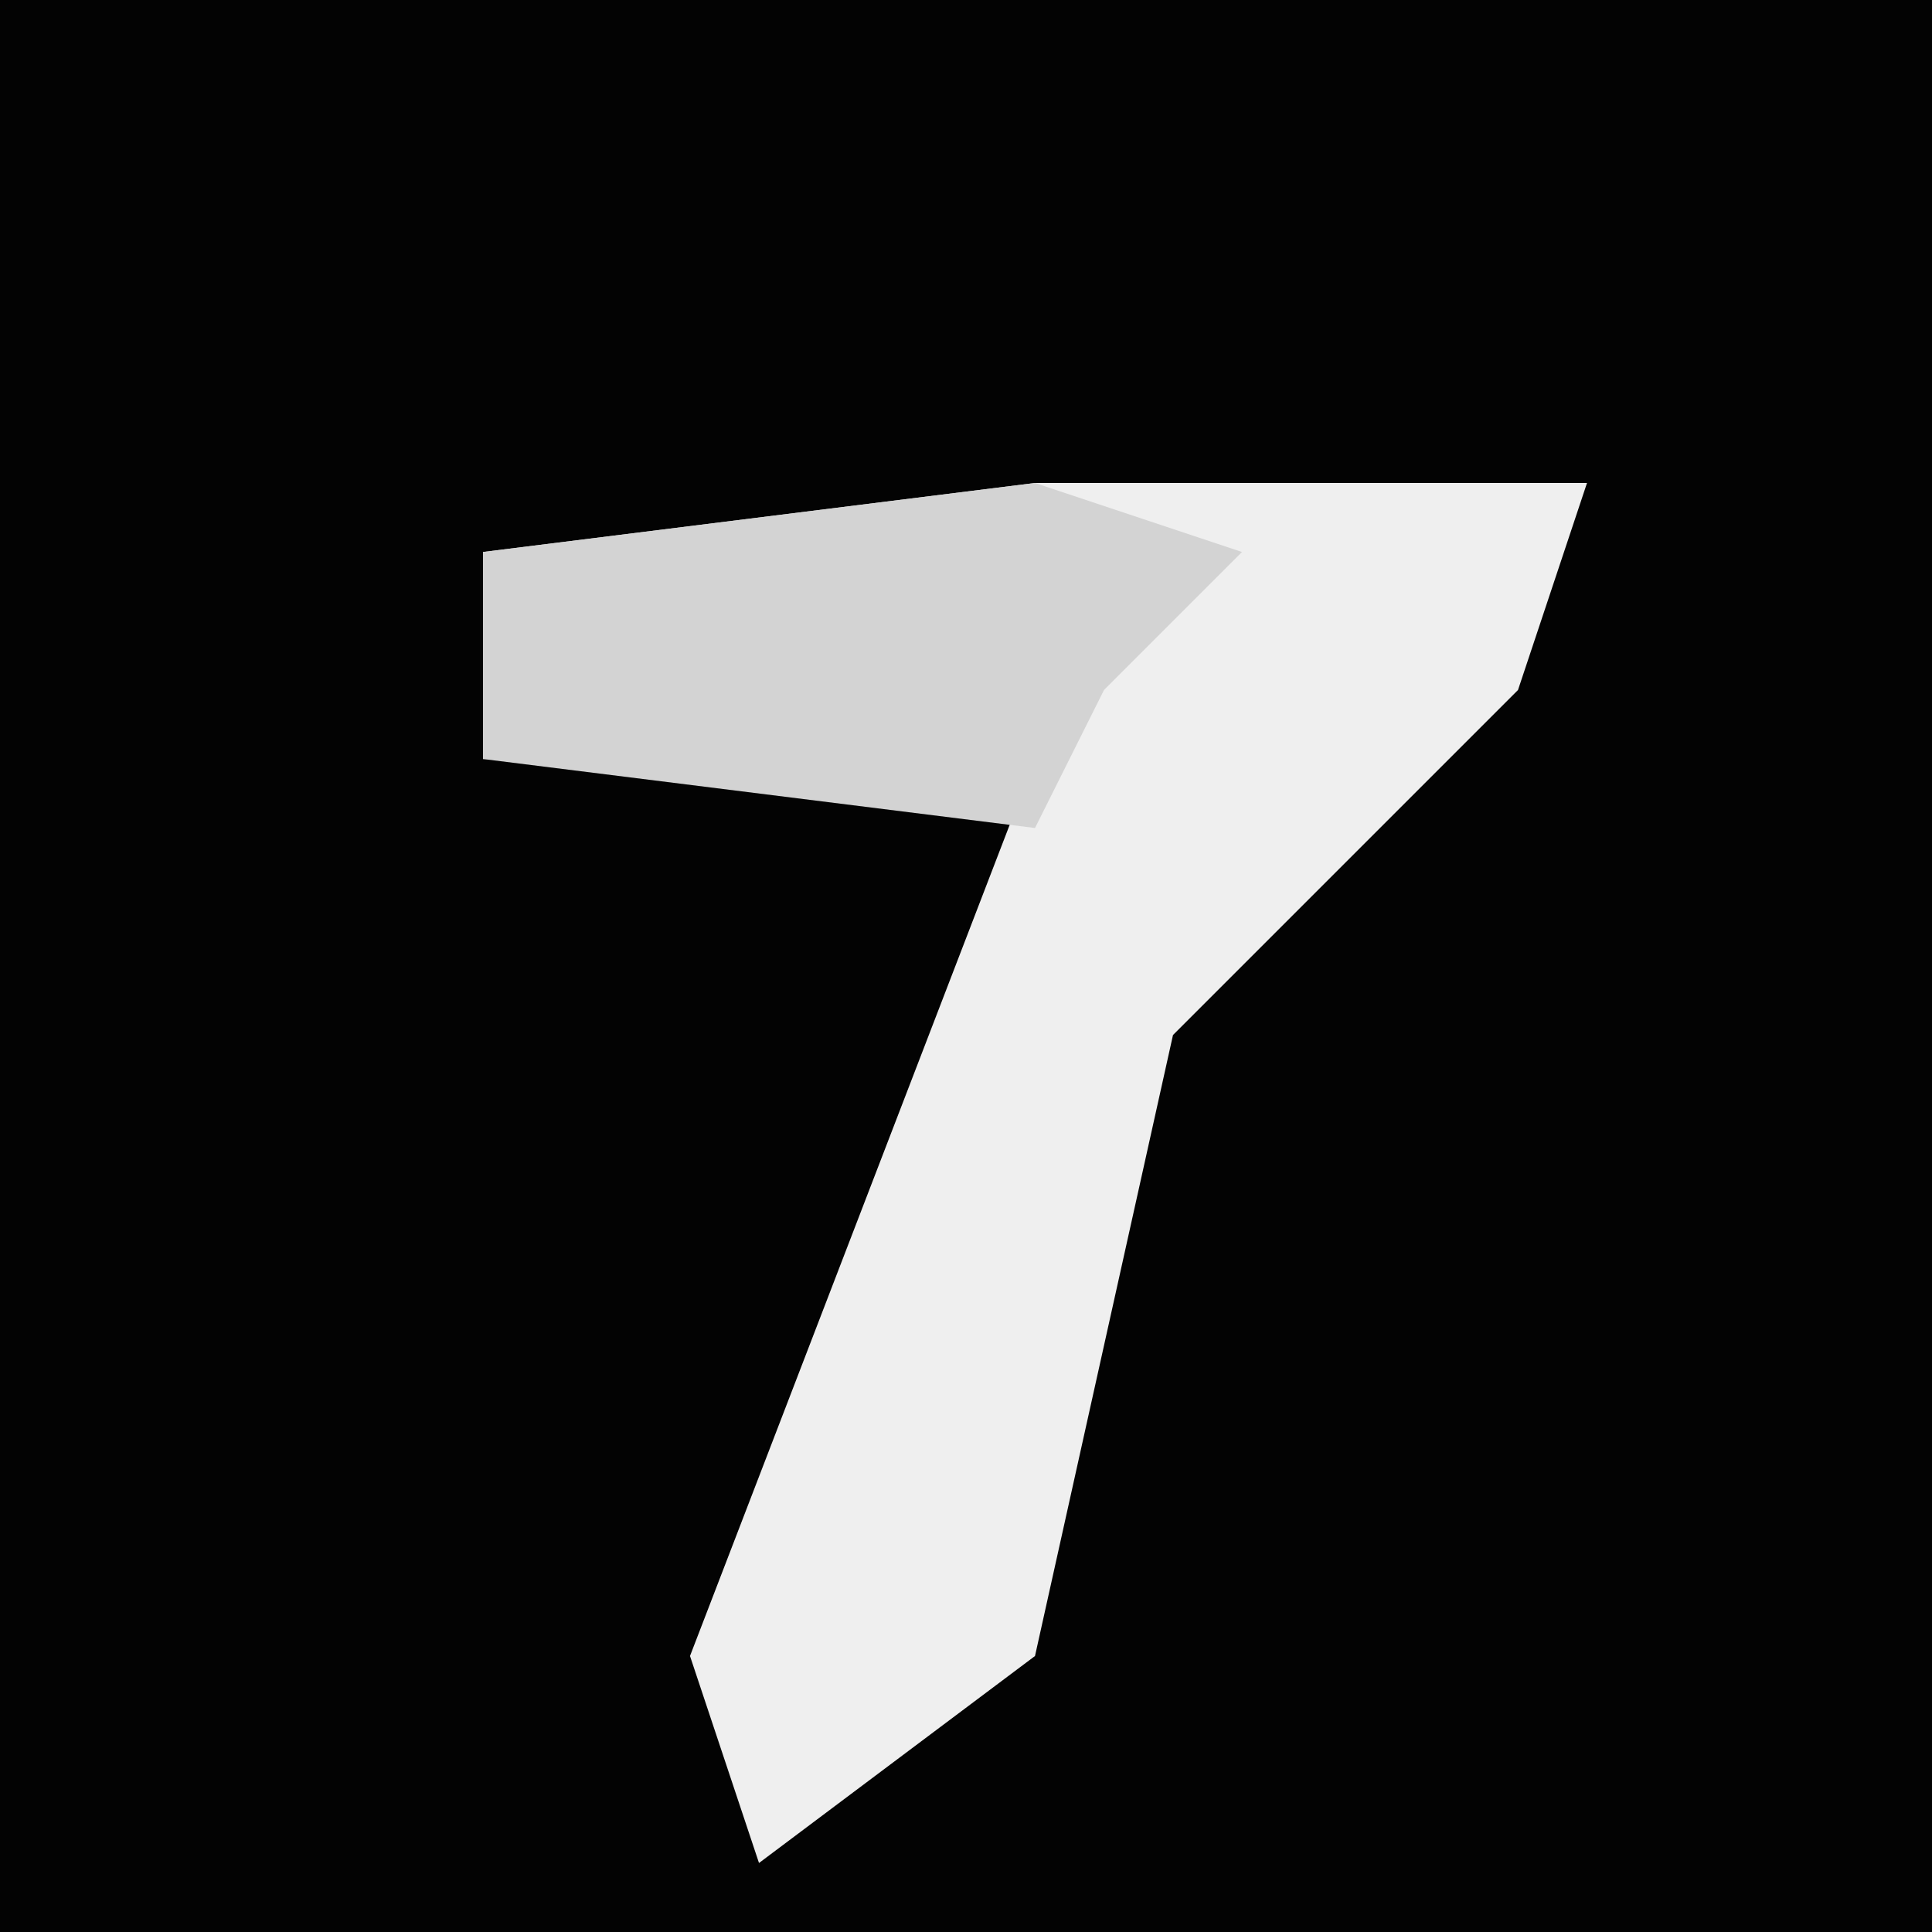 <?xml version="1.0" encoding="UTF-8"?>
<svg version="1.1" xmlns="http://www.w3.org/2000/svg" width="28" height="28">
<path d="M0,0 L28,0 L28,28 L0,28 Z " fill="#030303" transform="translate(0,0)"/>
<path d="M0,0 L8,0 L7,3 L2,8 L0,17 L-4,20 L-5,17 L0,4 L-8,4 L-8,1 Z " fill="#EFEFEF" transform="translate(15,7)"/>
<path d="M0,0 L3,1 L1,3 L0,5 L-8,4 L-8,1 Z " fill="#D3D3D3" transform="translate(15,7)"/>
</svg>
